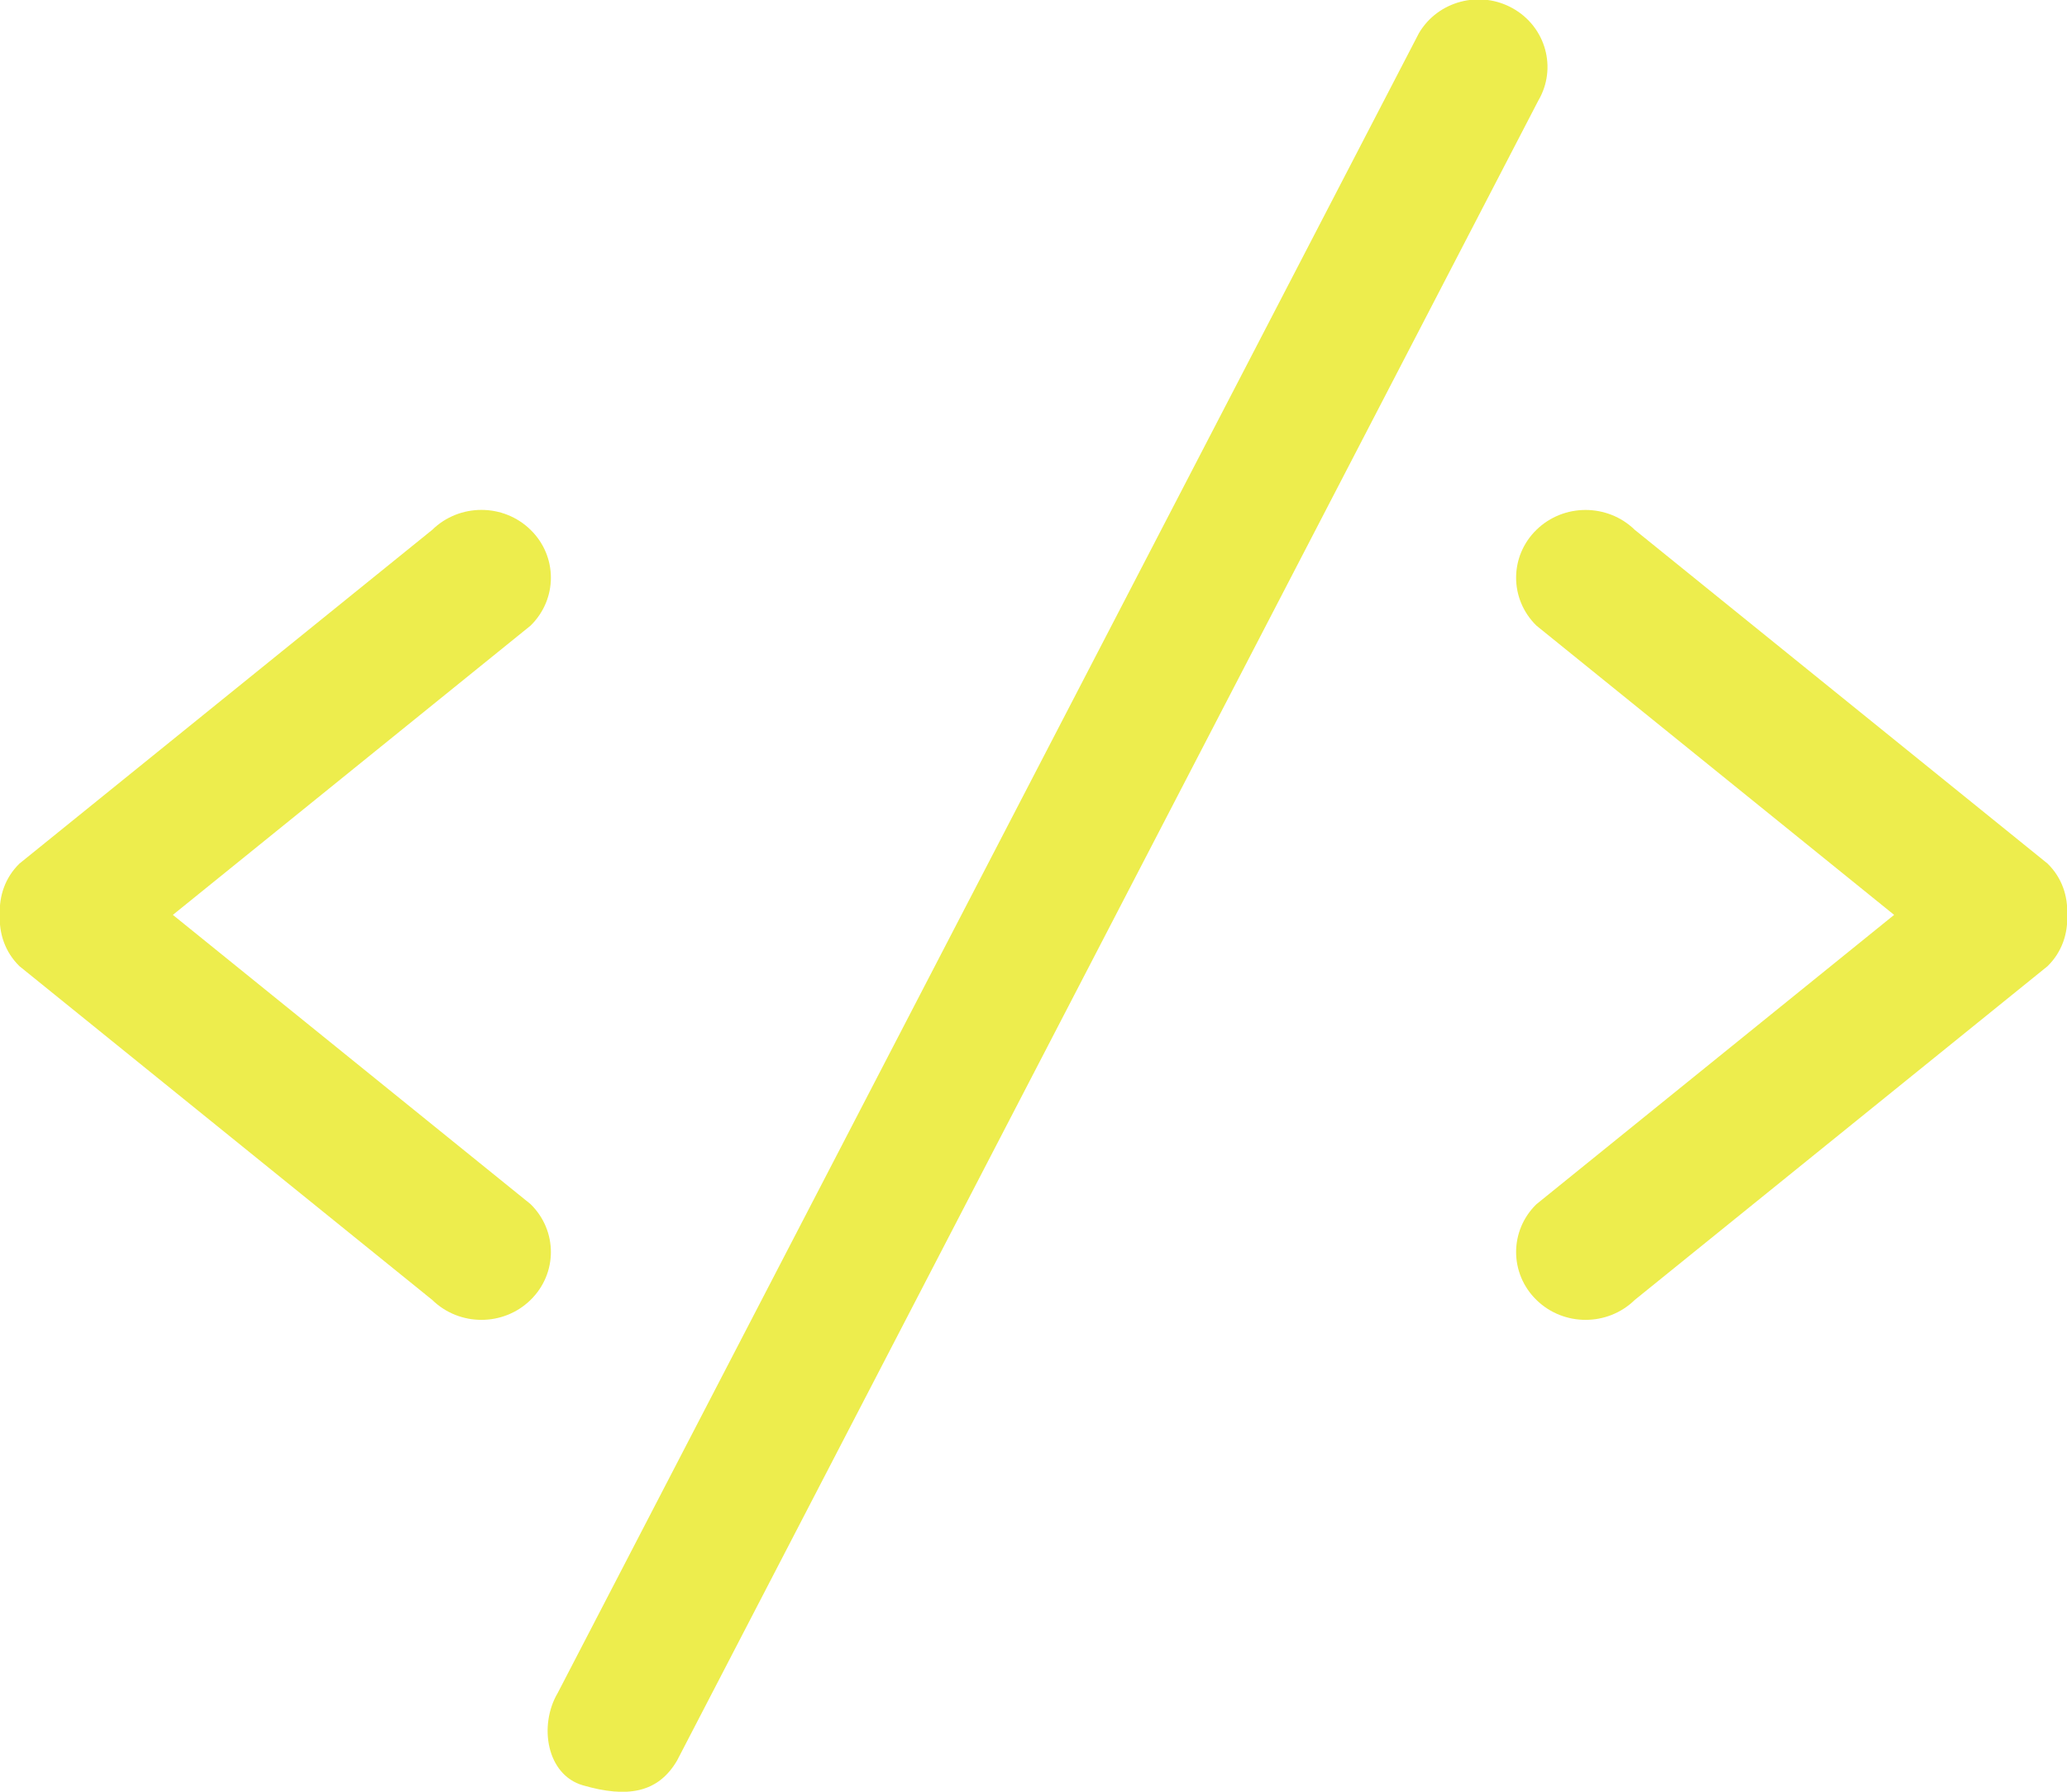 <?xml version="1.0" encoding="UTF-8" standalone="no"?>
<svg width="30px" height="26px" viewBox="0 0 30 26" version="1.1"
  xmlns="http://www.w3.org/2000/svg"
  xmlns:xlink="http://www.w3.org/1999/xlink"
  xmlns:sketch="http://www.bohemiancoding.com/sketch/ns">
  <!-- Generator: Sketch Beta 3.3.2 (12041) - http://www.bohemiancoding.com/sketch -->
  <title>code</title>
  <desc>Created with Sketch Beta.</desc>
  <defs></defs>
  <g id="Page-1" stroke="none" stroke-width="1" fill="none" fill-rule="evenodd" sketch:type="MSPage">
    <g id="Icon-Set" sketch:type="MSLayerGroup" transform="translate(-257, -726)" fill="#eded4d">
      <path d="M286.717,738.531 L280.726,733.688 C280.332,733.304 279.693,733.304 279.3,733.688 C278.906,734.072 278.906,734.694 279.3,735.079 L284.491,739.276 L279.3,743.474 C278.906,743.857 278.906,744.48 279.3,744.864 C279.693,745.249 280.332,745.249 280.726,744.864 L286.717,740.021 C286.927,739.816 287.016,739.544 287.002,739.276 C287.016,739.008 286.927,738.735 286.717,738.531 L286.717,738.531 Z M264.7,743.473 L259.509,739.276 L264.7,735.079 C265.094,734.694 265.094,734.071 264.7,733.688 C264.307,733.303 263.668,733.303 263.274,733.688 L257.283,738.531 C257.073,738.735 256.984,739.008 256.998,739.276 C256.984,739.544 257.073,739.816 257.283,740.021 L263.274,744.864 C263.668,745.249 264.307,745.249 264.7,744.864 C265.094,744.48 265.094,743.857 264.7,743.473 L264.7,743.473 Z M278.96,726.123 C278.481,725.852 277.87,726.013 277.594,726.481 L265.094,750.568 C264.817,751.037 264.932,751.754 265.46,751.907 C266.105,752.094 266.55,752.018 266.826,751.549 L279.326,727.461 C279.602,726.992 279.438,726.394 278.96,726.123 L278.96,726.123 Z" id="code" sketch:type="MSShapeGroup"></path>
    </g>
  </g>
</svg>